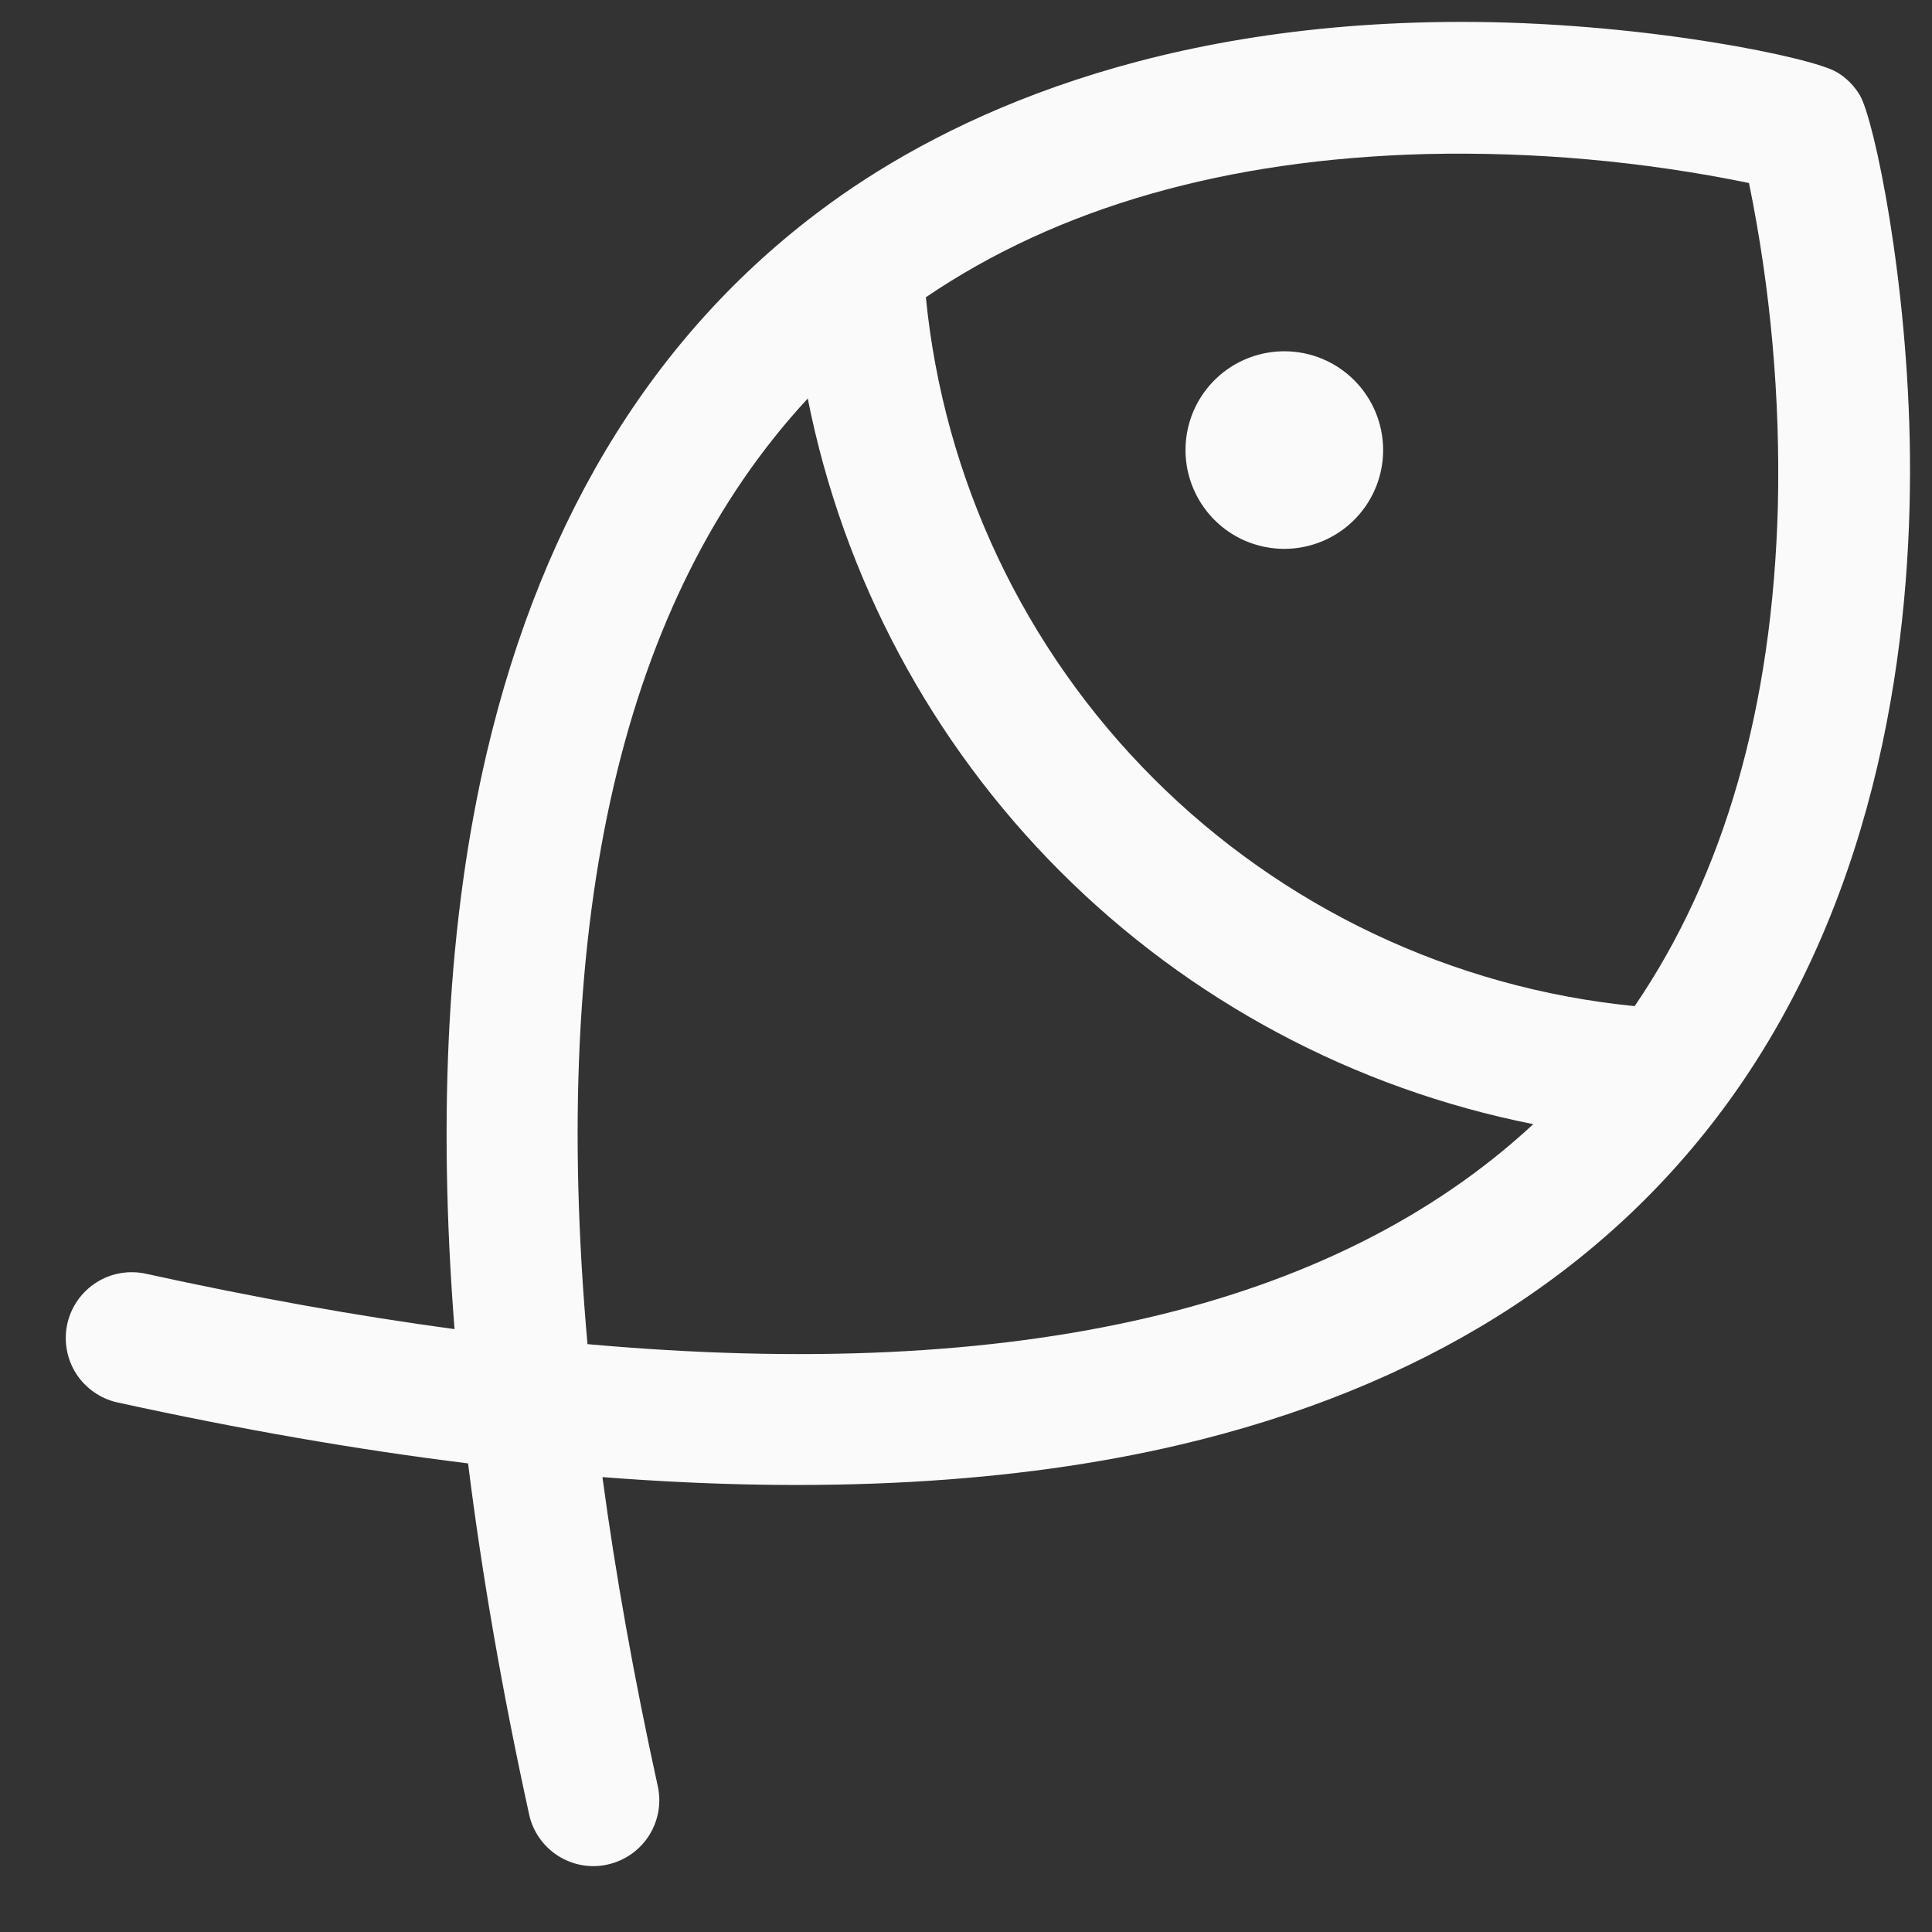 <svg width="22" height="22" viewBox="0 0 22 22" fill="none" xmlns="http://www.w3.org/2000/svg">
<rect x="0" y="0" width="22" height="22" fill="#333333" stroke="none"/>
<path d="M15.75 5.125C15.75 5.347 15.684 5.565 15.56 5.75C15.436 5.935 15.261 6.079 15.055 6.164C14.85 6.249 14.623 6.272 14.405 6.228C14.187 6.185 13.986 6.078 13.829 5.92C13.672 5.763 13.565 5.562 13.521 5.344C13.478 5.126 13.5 4.9 13.585 4.694C13.67 4.489 13.815 4.313 14 4.189C14.185 4.066 14.402 4 14.625 4C14.923 4 15.209 4.118 15.42 4.329C15.631 4.54 15.75 4.826 15.75 5.125ZM19.687 12.539C18.273 14.492 16.169 15.809 13.434 16.452C11.552 16.894 9.352 17.014 6.86 16.82C7.01 17.934 7.22 19.107 7.49 20.339C7.533 20.534 7.496 20.737 7.389 20.904C7.282 21.071 7.112 21.189 6.918 21.232C6.865 21.244 6.811 21.25 6.757 21.25C6.586 21.25 6.42 21.191 6.287 21.084C6.154 20.977 6.061 20.827 6.025 20.66C5.719 19.263 5.488 17.931 5.33 16.664C4.066 16.508 2.736 16.276 1.338 15.97C1.242 15.949 1.151 15.909 1.07 15.852C0.989 15.796 0.92 15.724 0.867 15.642C0.76 15.474 0.724 15.271 0.766 15.076C0.809 14.882 0.927 14.713 1.095 14.605C1.262 14.498 1.466 14.462 1.66 14.504C2.891 14.774 4.063 14.985 5.176 15.135C4.98 12.645 5.102 10.448 5.544 8.567C6.187 5.833 7.504 3.728 9.457 2.312C10.781 1.352 13.139 0.216 16.806 0.25C18.793 0.269 20.634 0.656 20.913 0.82C21.023 0.884 21.114 0.976 21.179 1.085C21.343 1.366 21.729 3.203 21.749 5.189C21.769 7.216 21.428 10.135 19.687 12.539ZM17.46 12.801C15.419 12.396 13.545 11.395 12.074 9.924C10.604 8.453 9.603 6.578 9.198 4.538C7.091 6.812 6.253 10.419 6.69 15.306C11.579 15.745 15.187 14.908 17.46 12.801H17.46ZM19.916 2.084C18.706 1.836 17.473 1.726 16.239 1.754C13.957 1.814 12.047 2.363 10.543 3.385C10.747 5.456 11.663 7.392 13.135 8.864C14.606 10.336 16.543 11.252 18.614 11.457C19.637 9.957 20.185 8.042 20.245 5.76C20.273 4.526 20.163 3.293 19.916 2.084Z" fill="#FAFAFA"/>
</svg>
